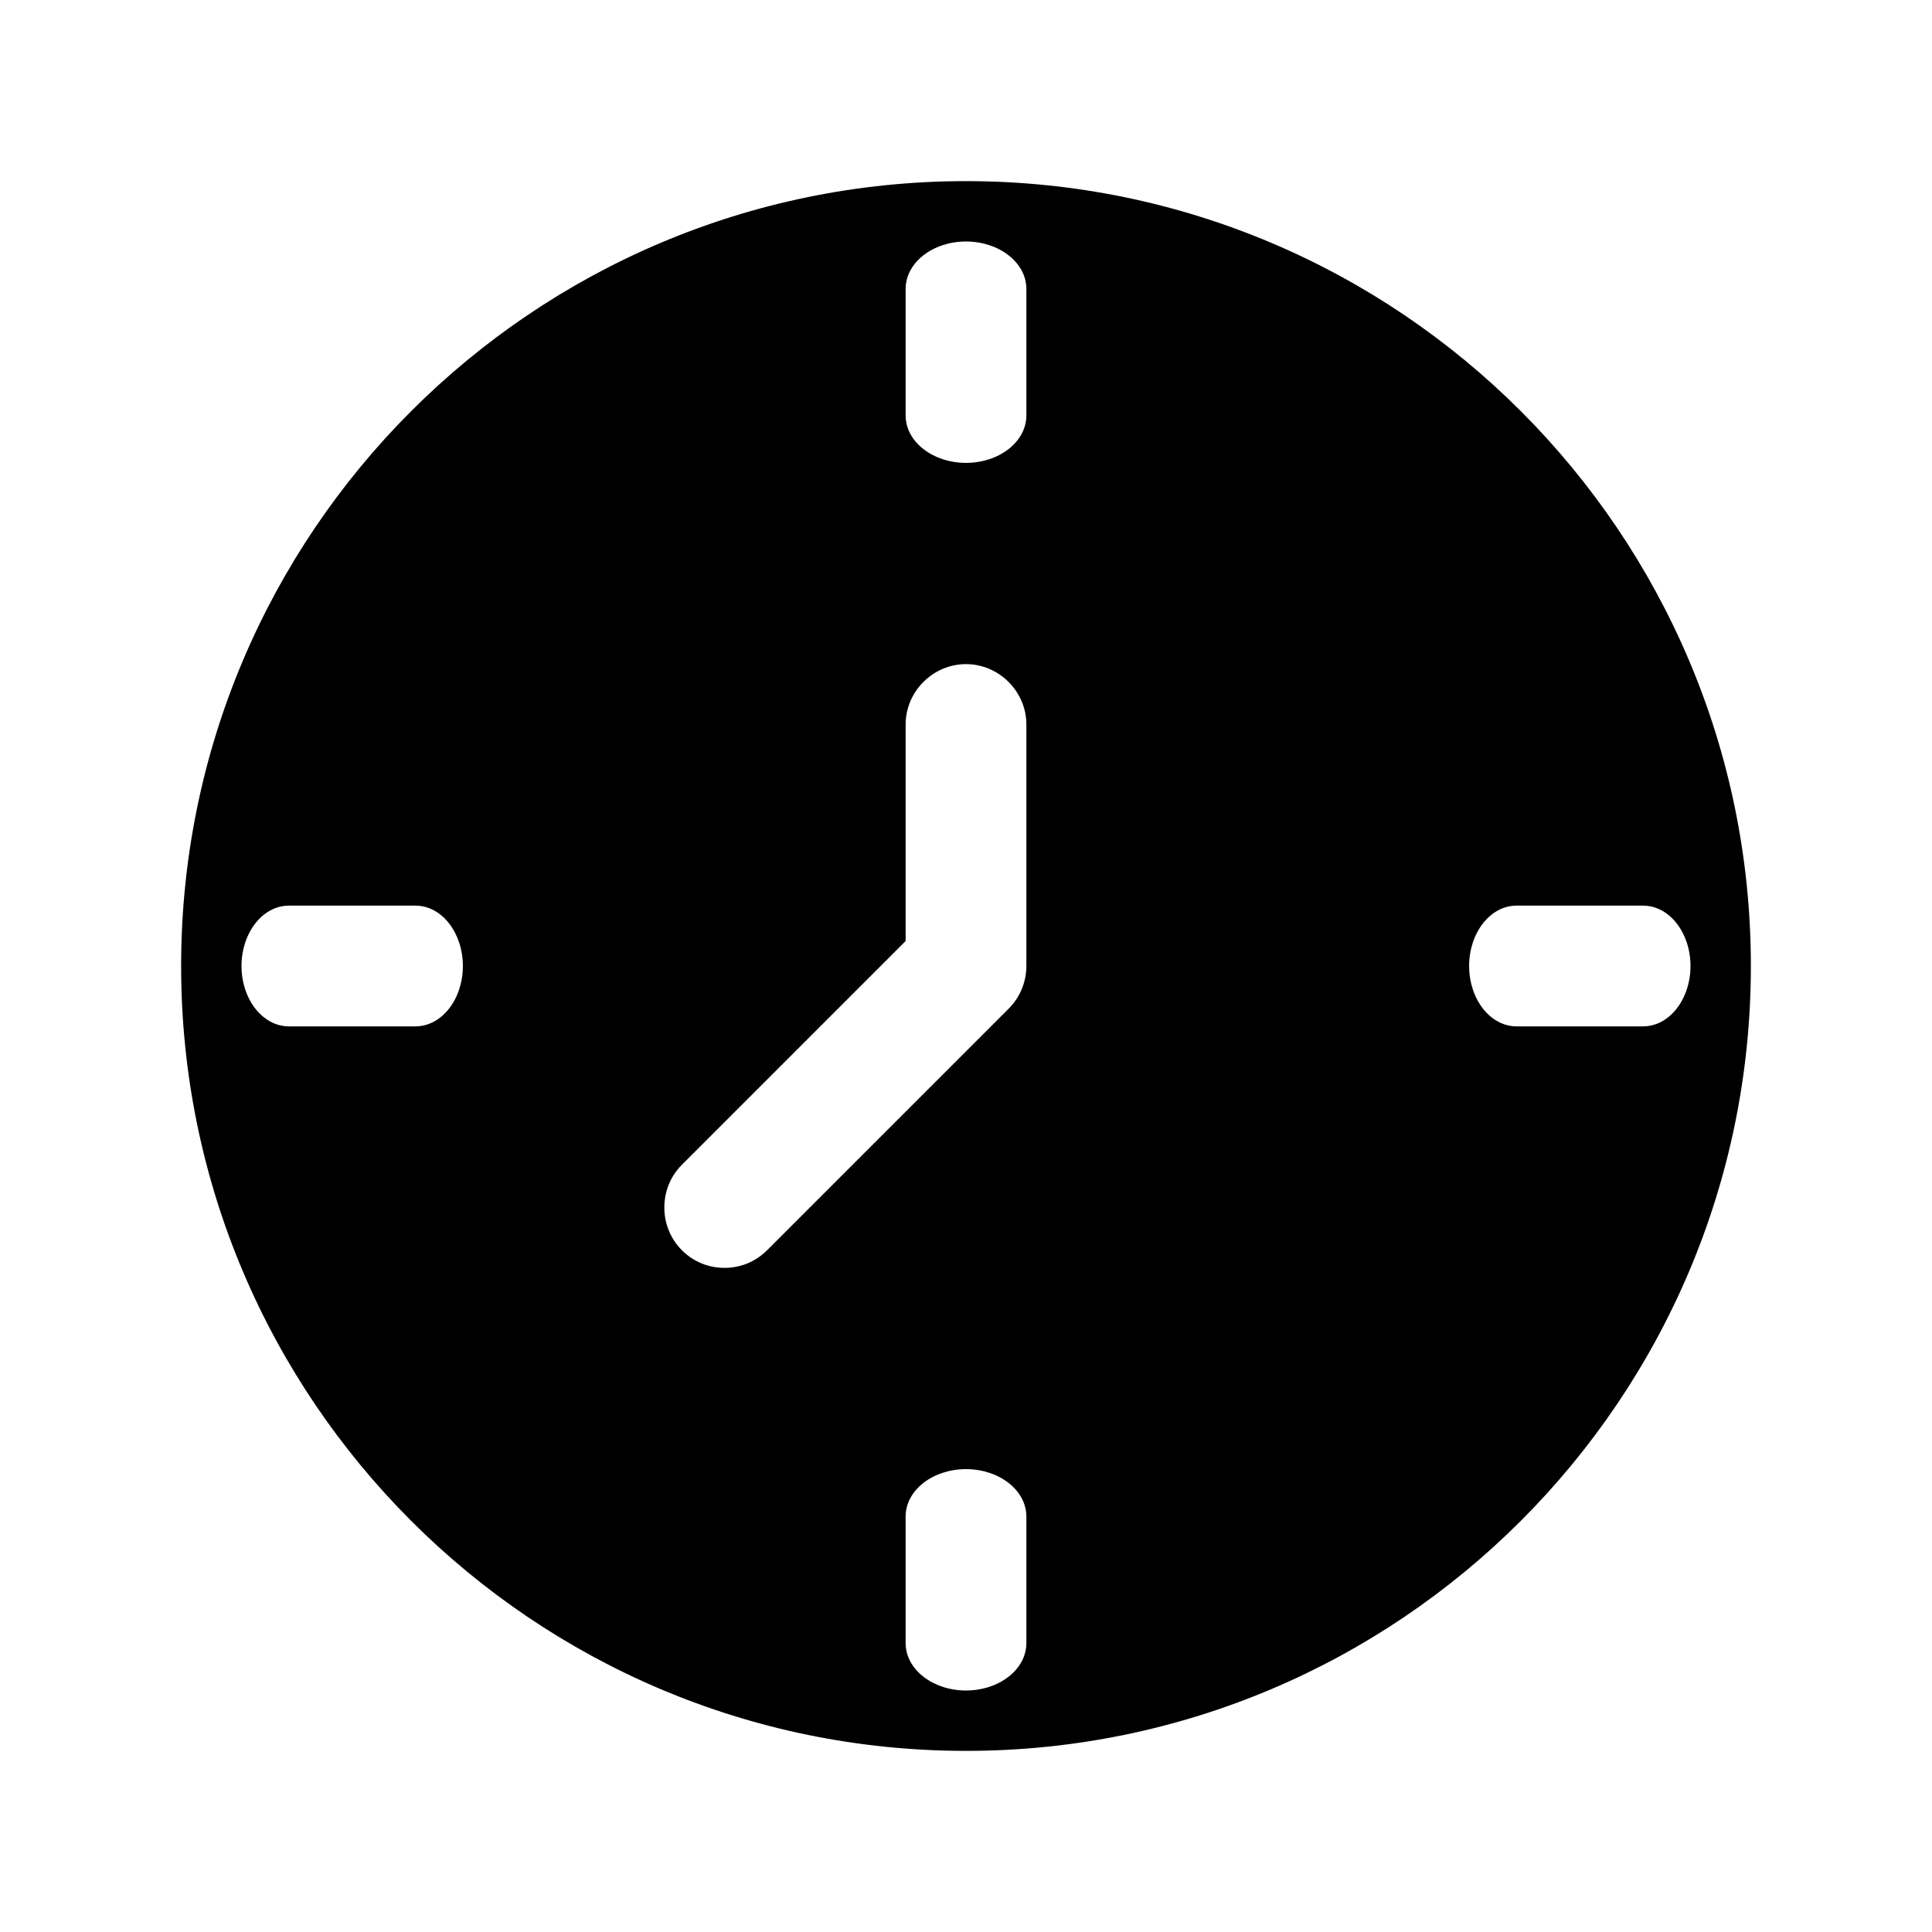<svg width="24" height="24" viewBox="0 0 24 24" fill="none" xmlns="http://www.w3.org/2000/svg">
<path d="M12 2.25C6.62 2.25 2.25 6.62 2.25 12C2.25 17.38 6.62 21.75 12 21.75C17.38 21.75 21.75 17.38 21.75 12C21.75 6.62 17.38 2.25 12 2.25ZM5.16 12.75H3.59C3.26 12.75 3 12.41 3 12C3 11.59 3.26 11.25 3.59 11.25H5.16C5.49 11.25 5.75 11.59 5.75 12C5.75 12.41 5.49 12.75 5.16 12.75ZM12.75 20.41C12.75 20.74 12.41 21 12 21C11.59 21 11.25 20.74 11.25 20.41V18.84C11.25 18.51 11.59 18.25 12 18.25C12.41 18.25 12.75 18.51 12.75 18.84V20.41ZM12.75 12C12.75 12.2 12.67 12.39 12.53 12.53L9.53 15.53C9.38 15.68 9.19 15.75 9 15.75C8.81 15.75 8.62 15.68 8.47 15.53C8.18 15.24 8.18 14.76 8.47 14.47L11.25 11.69V9C11.25 8.59 11.59 8.25 12 8.25C12.41 8.25 12.75 8.59 12.75 9V12ZM12.75 5.16C12.75 5.49 12.41 5.75 12 5.75C11.59 5.75 11.25 5.49 11.25 5.16V3.59C11.25 3.26 11.59 3 12 3C12.41 3 12.75 3.26 12.75 3.59V5.16ZM20.41 12.75H18.84C18.51 12.75 18.25 12.41 18.25 12C18.25 11.59 18.51 11.25 18.84 11.25H20.41C20.74 11.25 21 11.59 21 12C21 12.41 20.74 12.75 20.41 12.75Z" fill="black"/>
</svg>
